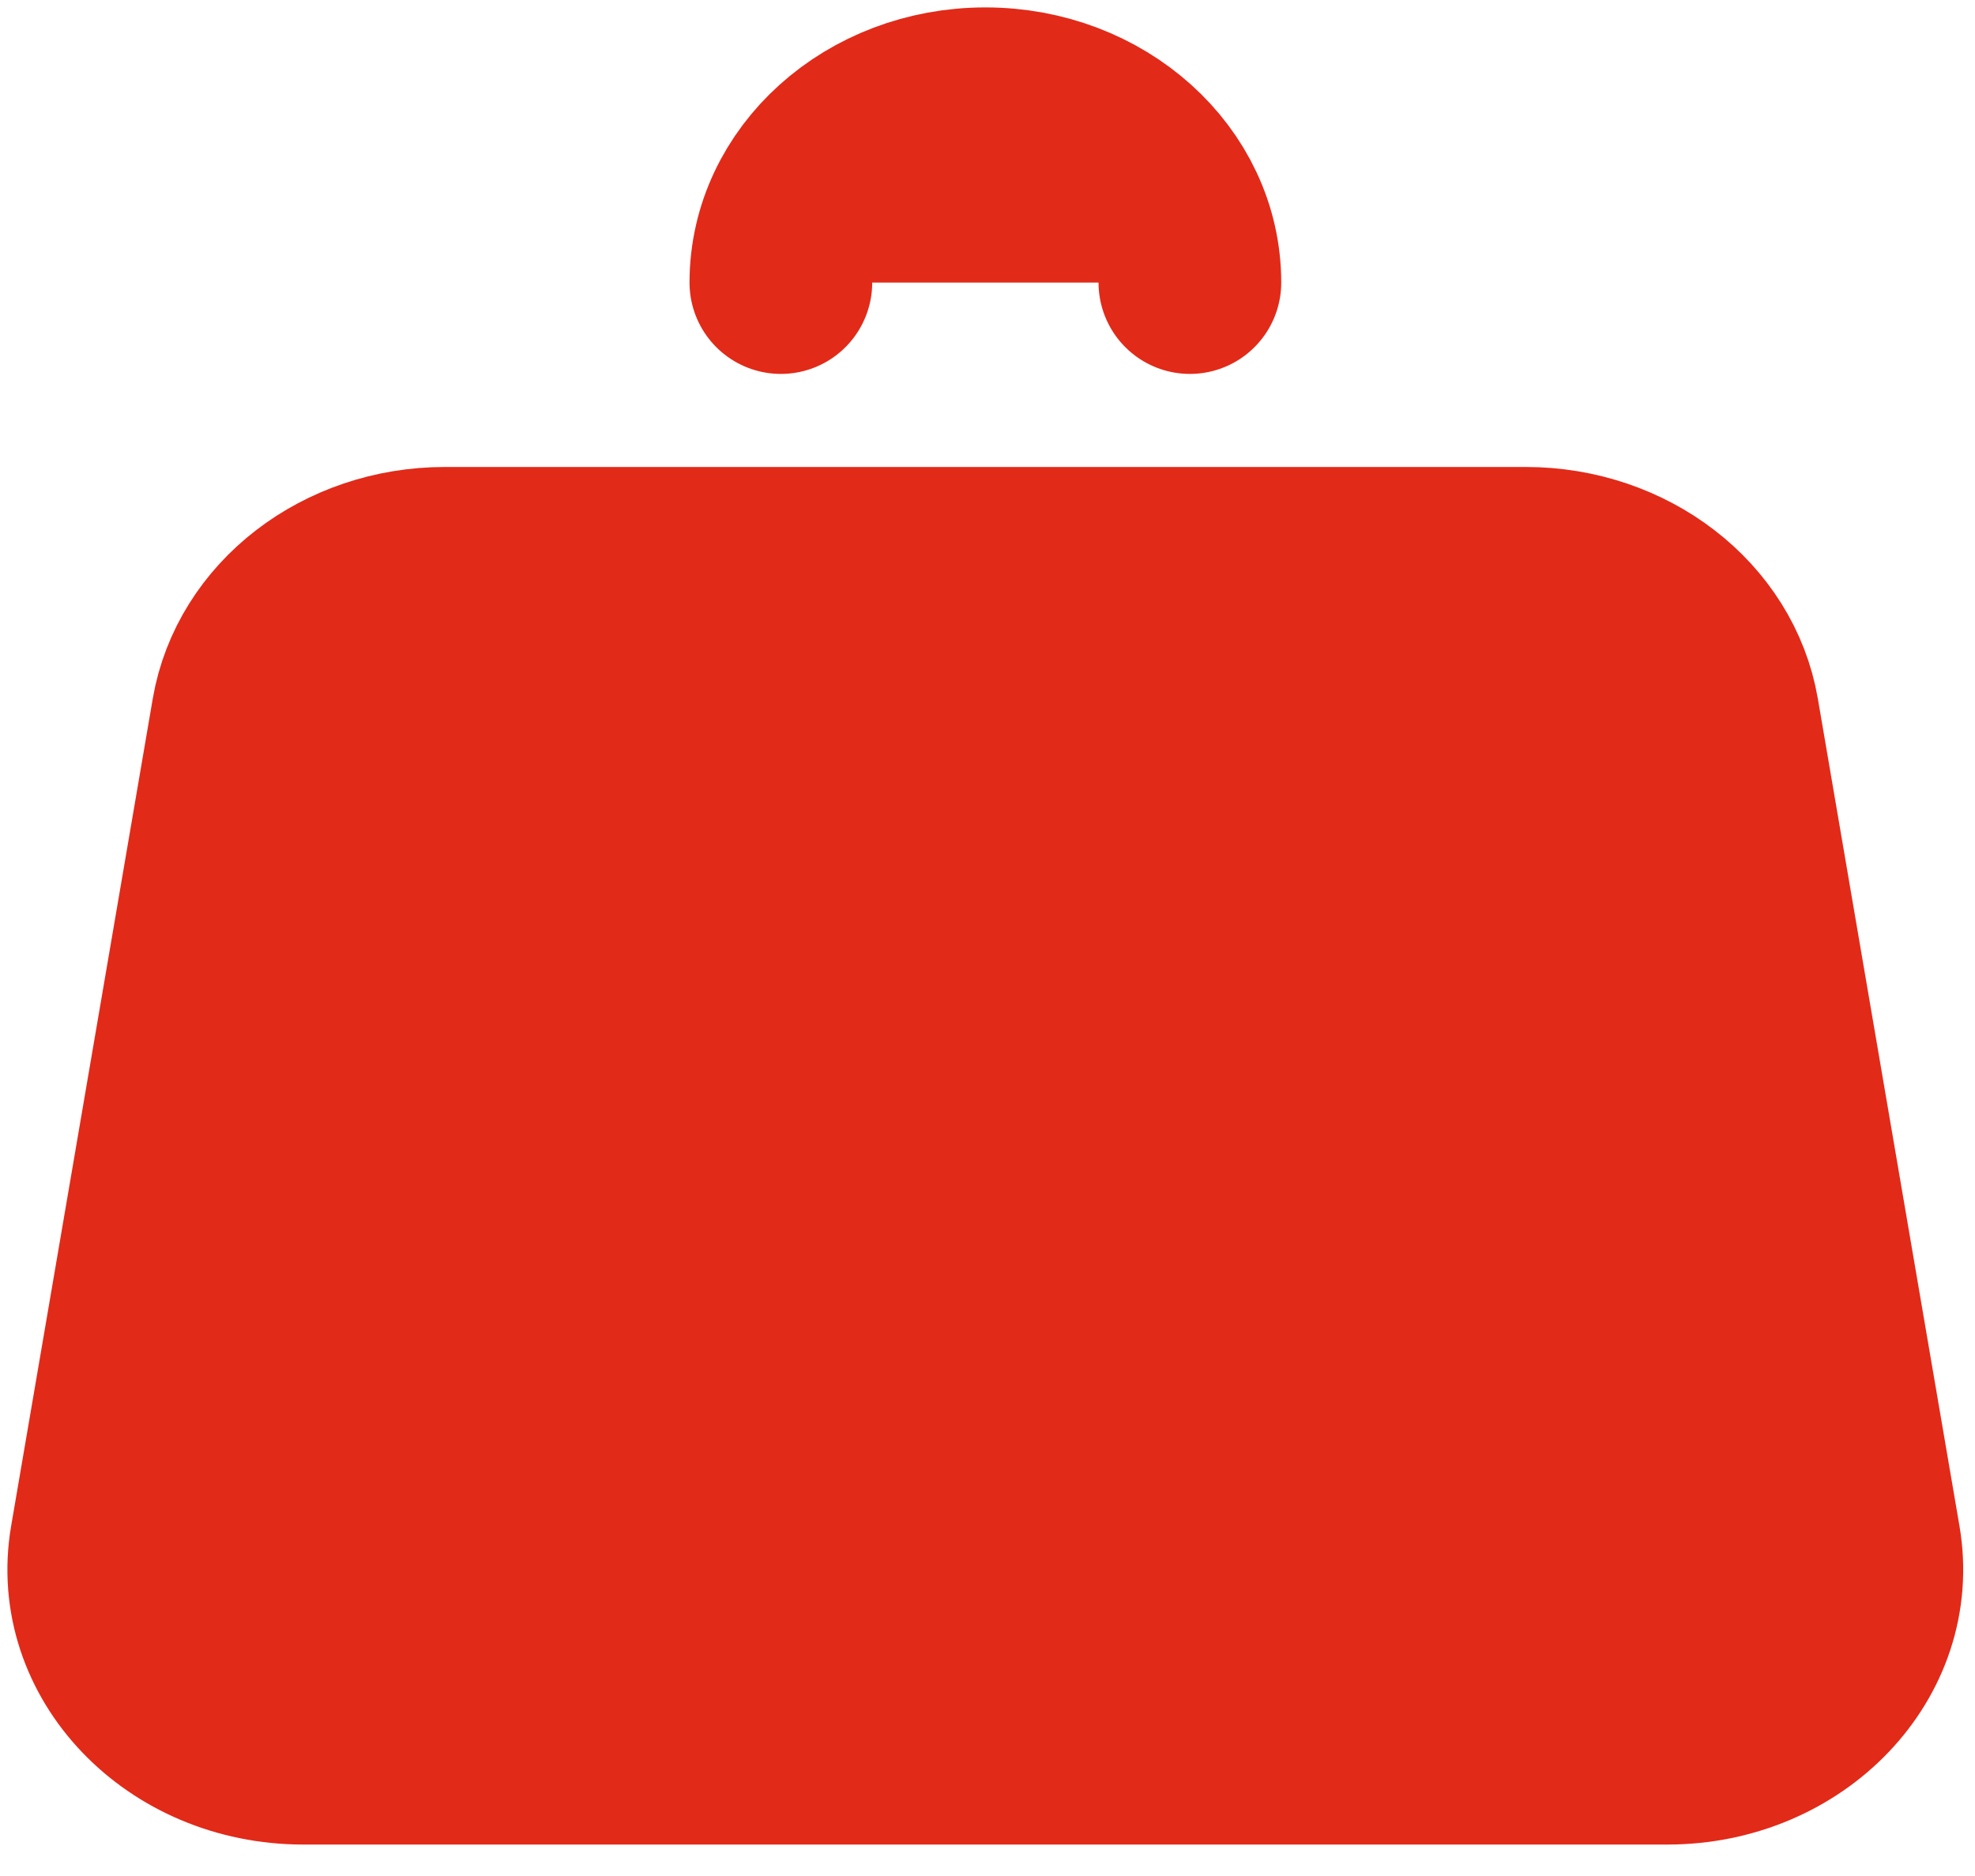 <svg width="40" height="38" viewBox="0 0 40 38" fill="none" xmlns="http://www.w3.org/2000/svg">
<path d="M34.994 14.466L37.862 31.223C38.248 33.478 36.306 35.513 33.768 35.513H6.143C3.604 35.513 1.663 33.478 2.049 31.223L4.917 14.466C5.228 12.65 6.966 11.309 9.011 11.309H30.9C32.944 11.309 34.683 12.65 34.994 14.466Z" fill="#E22A19" stroke="#E22A19" stroke-width="3.7" stroke-linecap="round" stroke-linejoin="round"/>
<path d="M24.099 5.724C24.099 3.667 22.245 2 19.957 2C17.669 2 15.815 3.667 15.815 5.724" fill="#E22A19"/>
<path d="M24.099 5.724C24.099 3.667 22.245 2 19.957 2C17.669 2 15.815 3.667 15.815 5.724" stroke="#E22A19" stroke-width="3.7" stroke-linecap="round" stroke-linejoin="round"/>
</svg>
